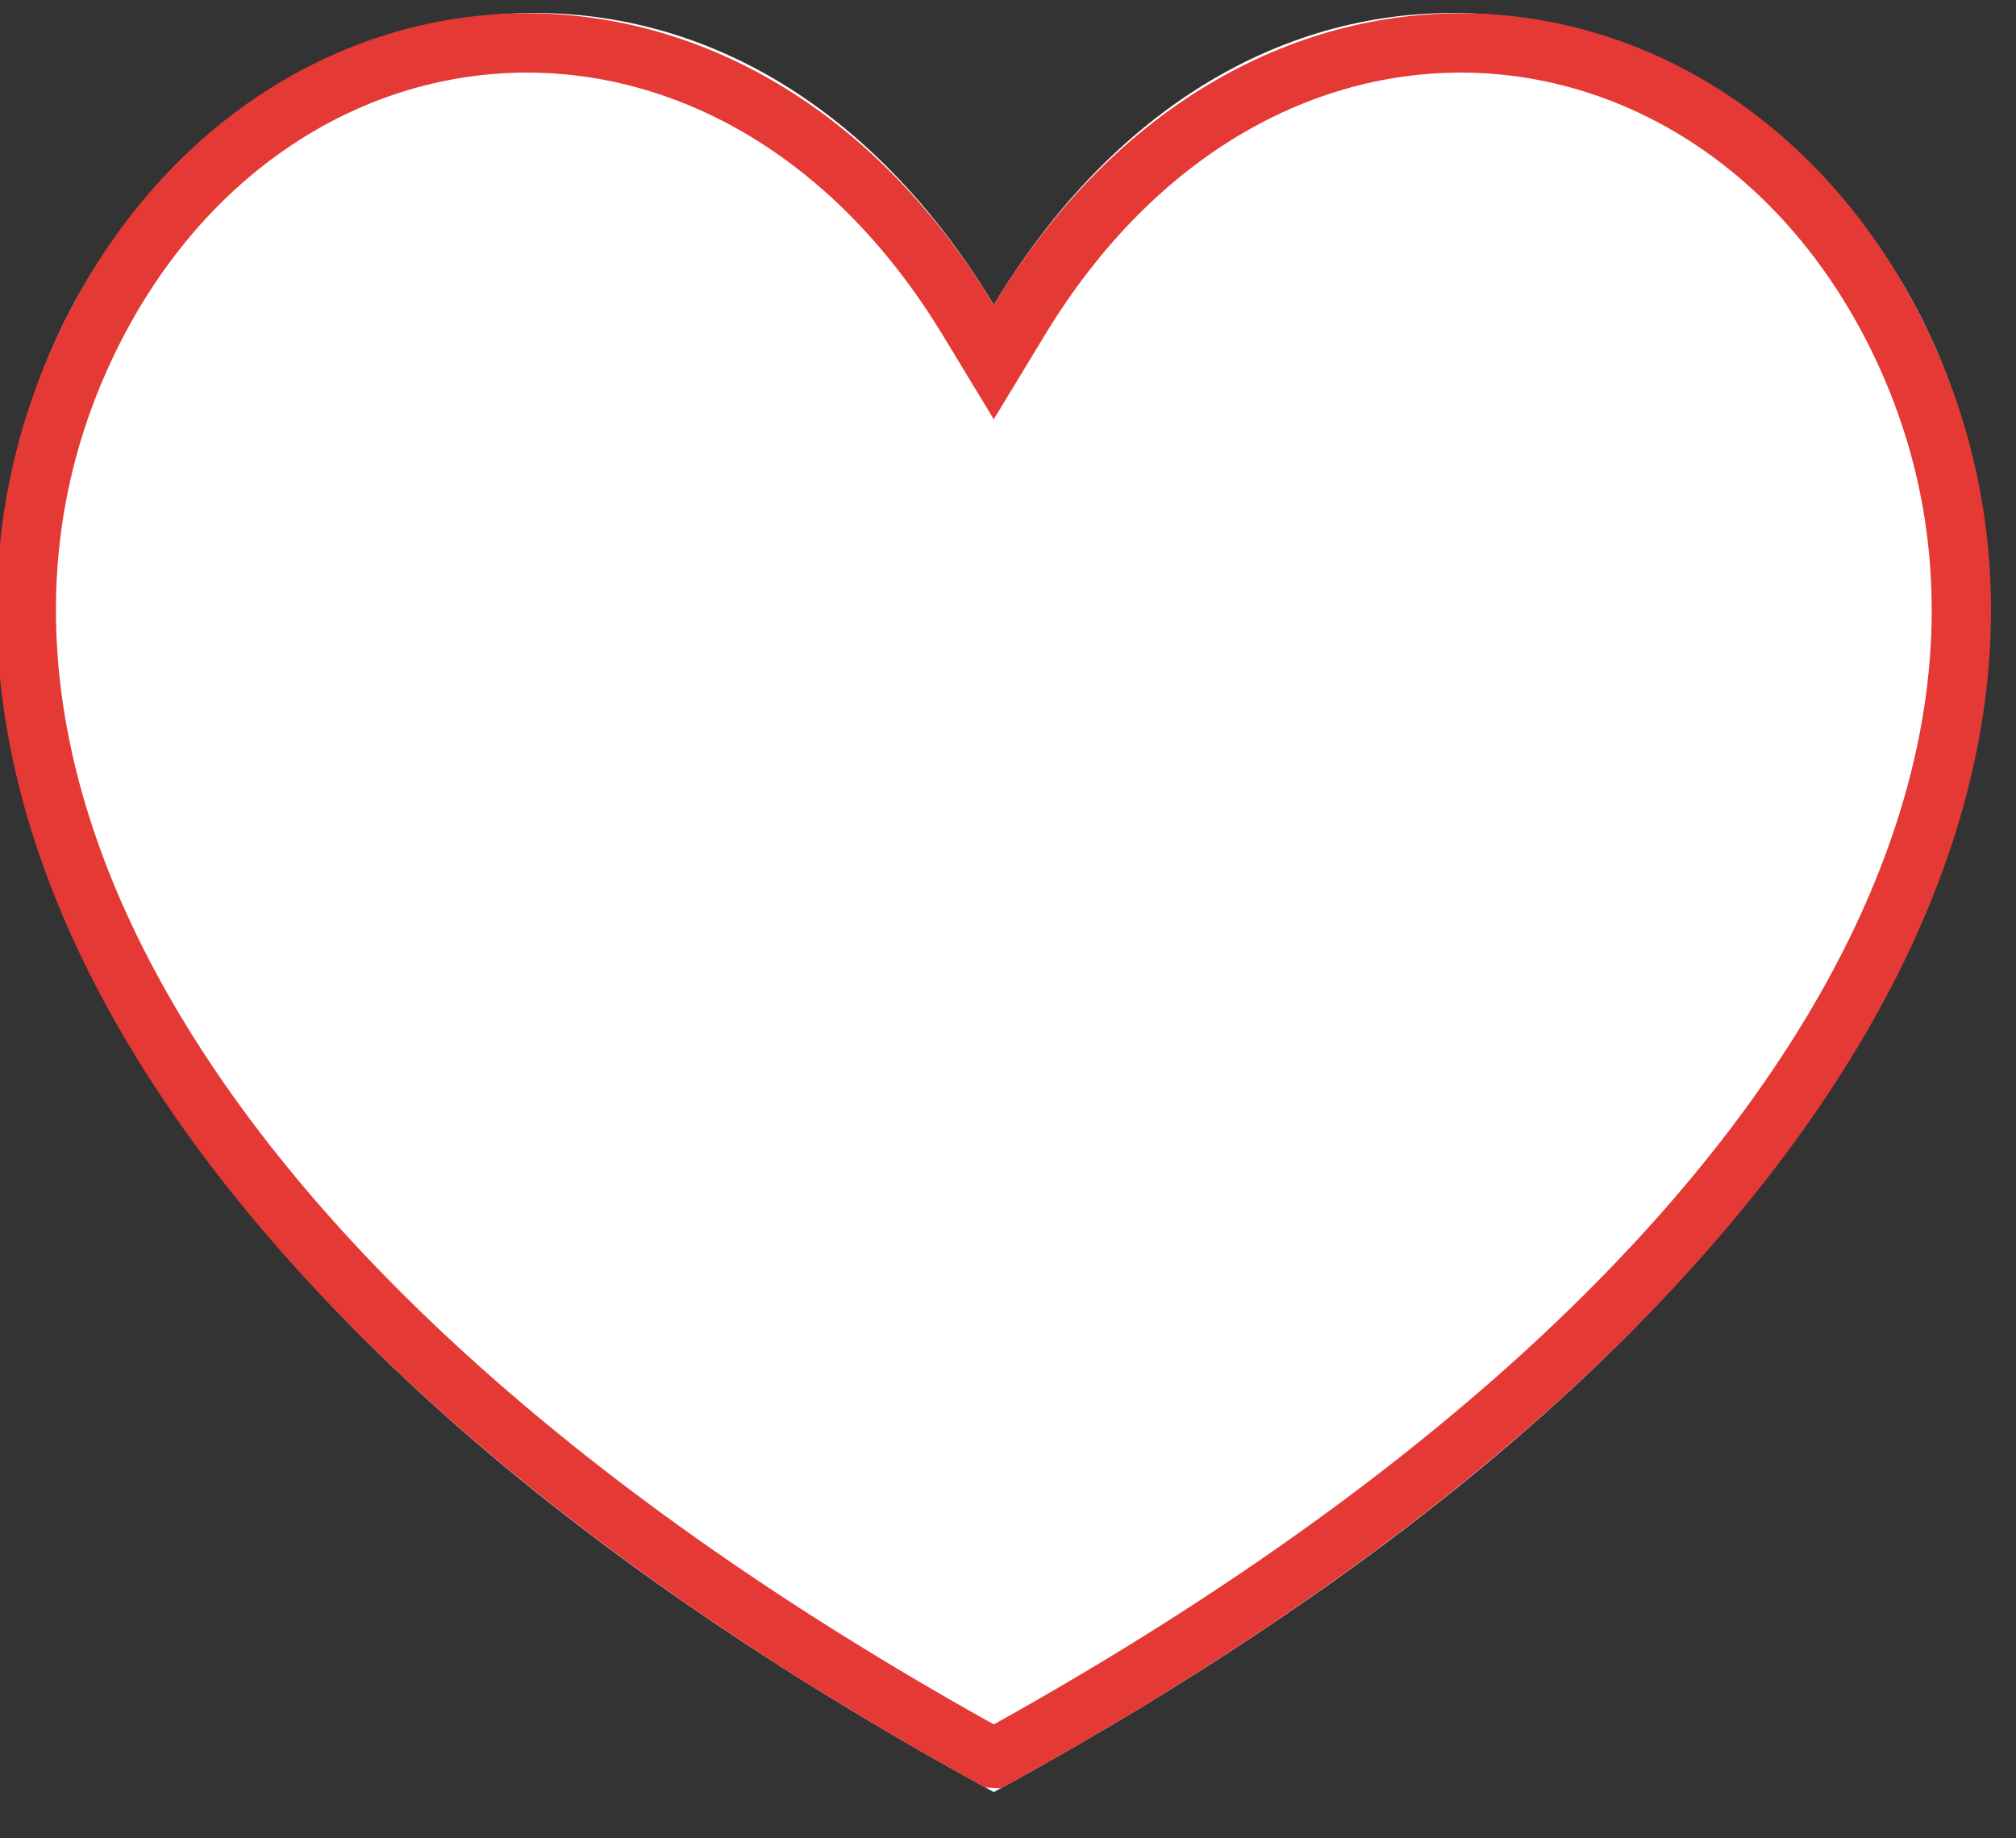 <svg xmlns="http://www.w3.org/2000/svg" width="34" height="31" viewBox="0 0 34 31" xmlns:xlink="http://www.w3.org/1999/xlink"><rect x="0" y="0" width="34" height="31" fill="#333333" stroke="none"/><defs><path id="a" d="M16.761 30.22c-32.701-17.838-9.051-40.016 0-25.08 9.052-14.936 32.704 7.241 0 25.08z"/></defs><g fill="none"><use fill="#fff" fill-rule="evenodd" xlink:href="#a"/><path stroke="#E53935" d="M16.761 29.65c13.952-7.686 18.718-17.029 15.211-24.036-3.075-6.143-10.786-6.81-14.784-.214l-.428.706-.428-.706C12.335-1.196 4.624-.529 1.55 5.614c-3.507 7.007 1.259 16.35 15.21 24.036z"/></g></svg>